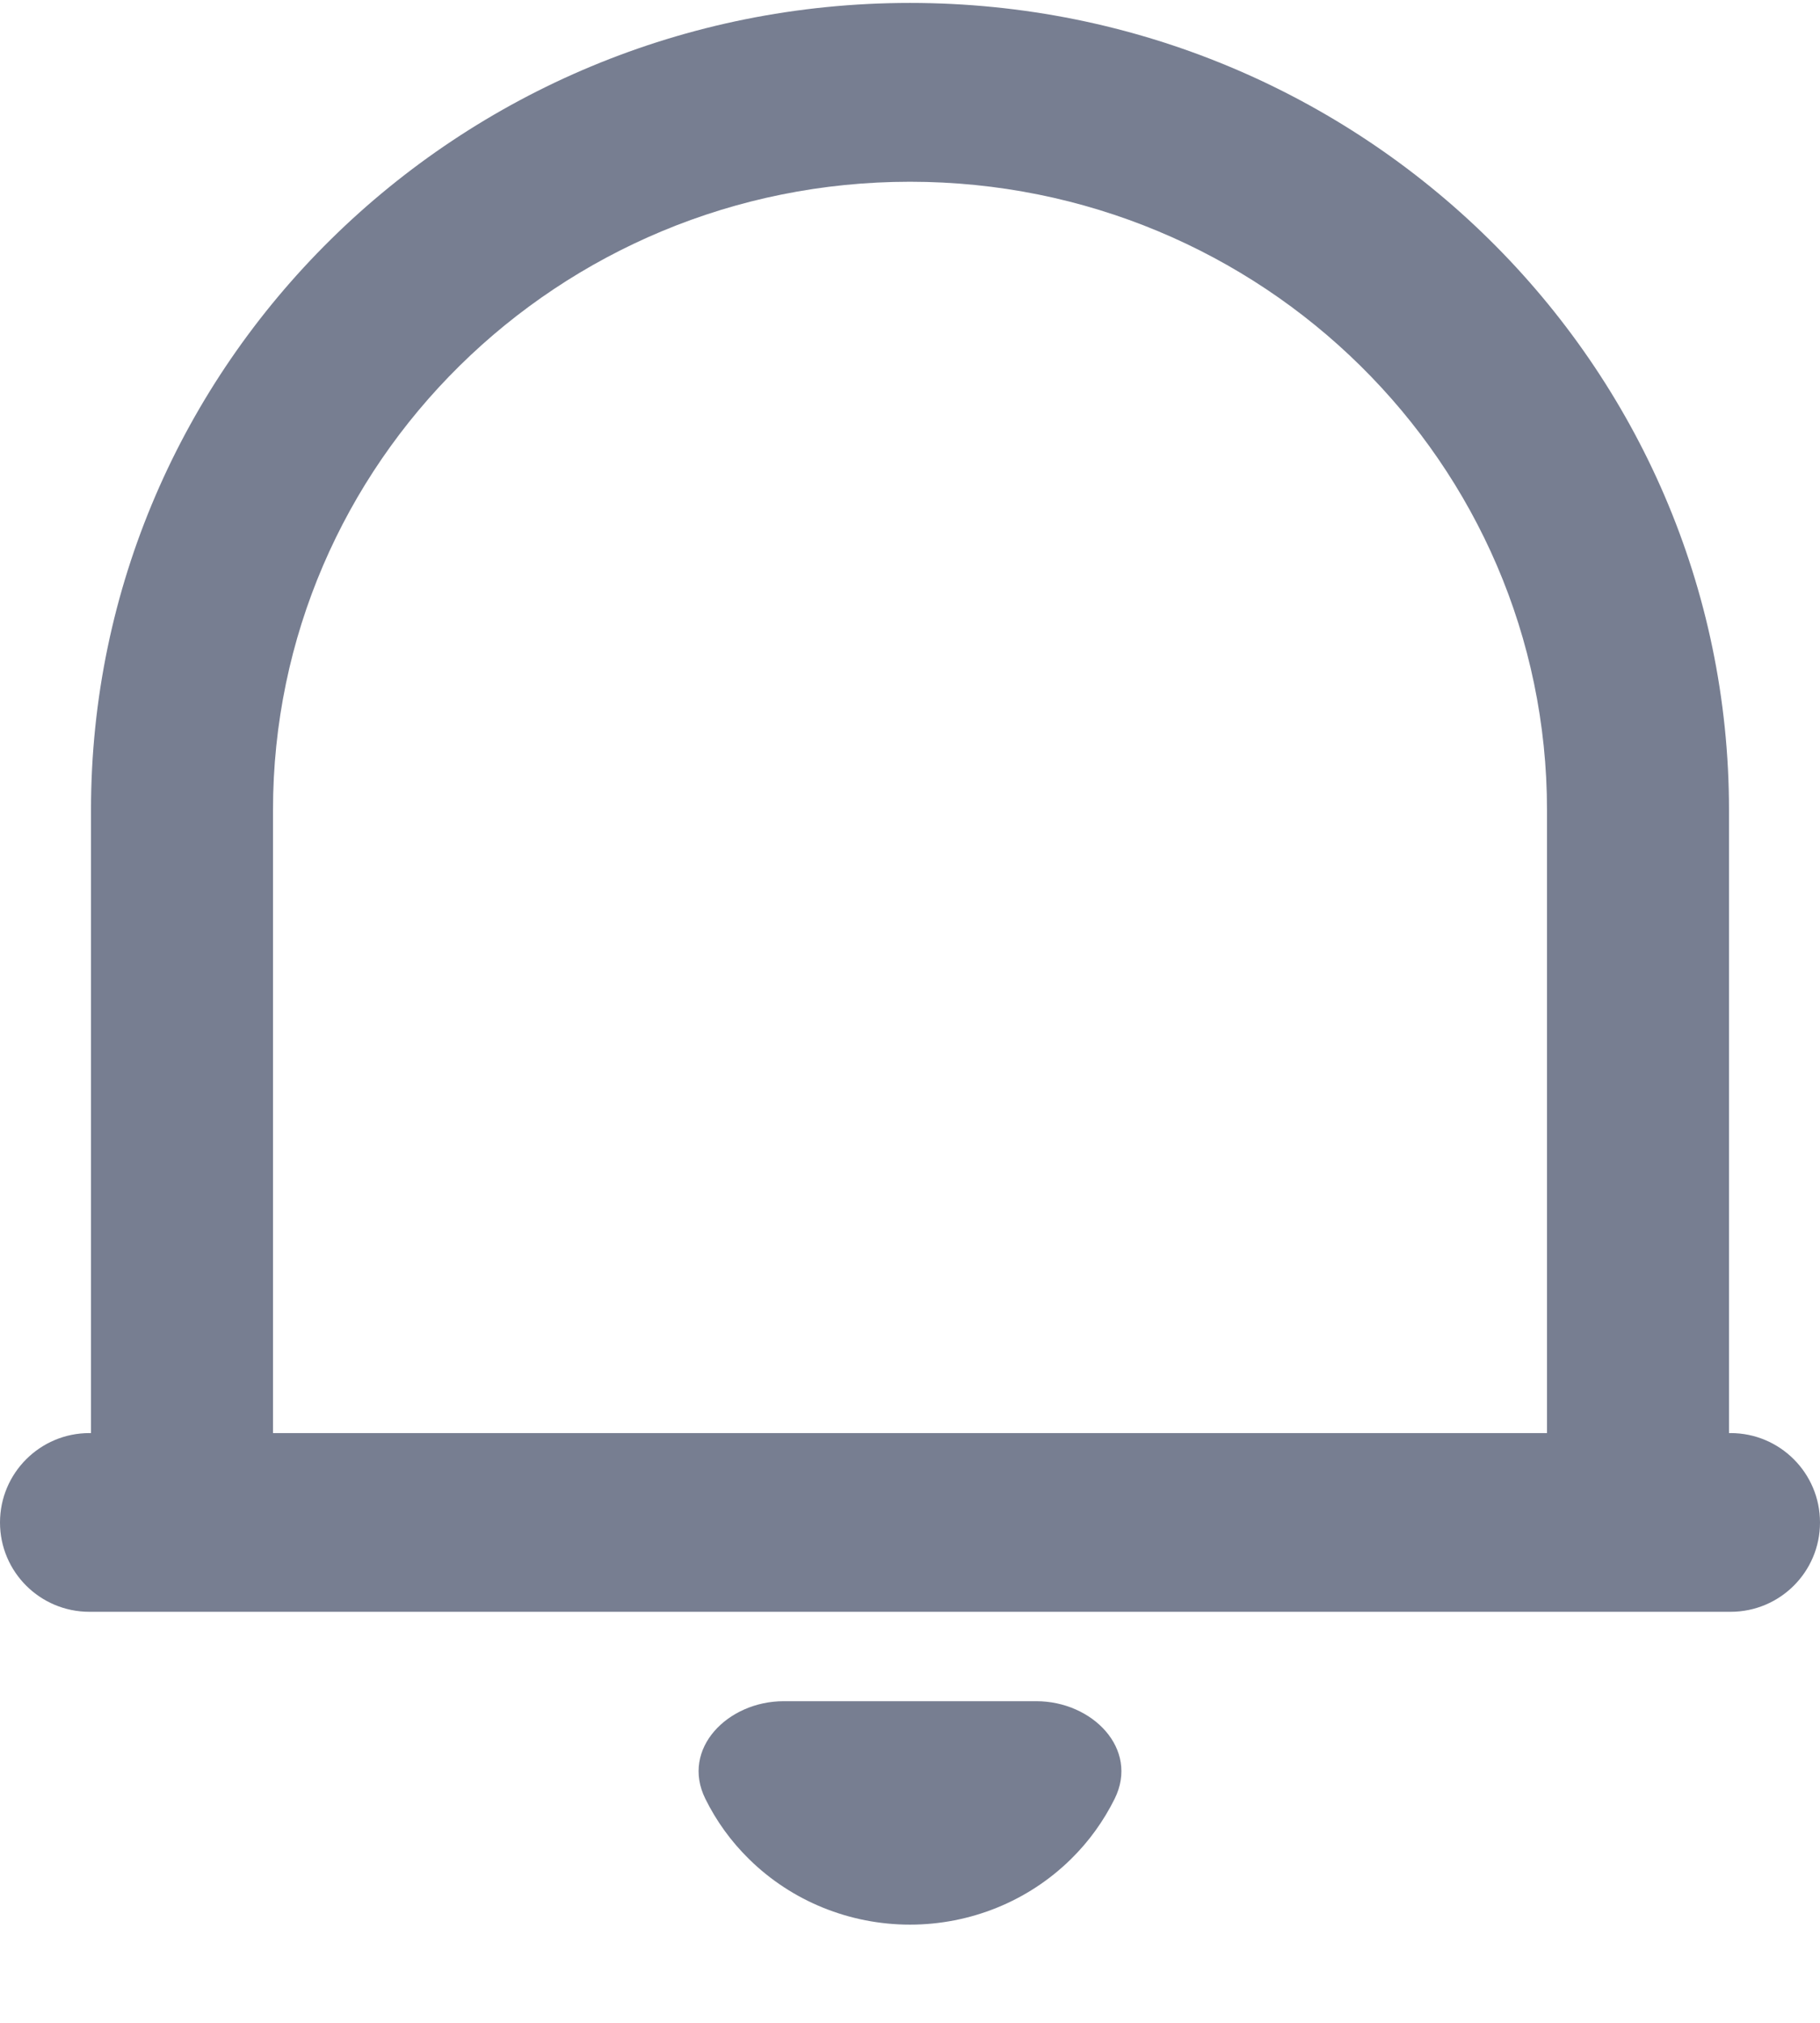 <svg width="18" height="20" viewBox="0 0 18 20" fill="none" xmlns="http://www.w3.org/2000/svg">
<path d="M18 15.053C18 15.541 17.604 15.936 17.116 15.936H0.884C0.396 15.936 0 15.541 0 15.053V15.053C0 14.565 0.396 14.169 0.884 14.169H0.9V8.01C0.9 3.602 4.527 0.029 9 0.029C13.473 0.029 17.1 3.602 17.1 8.01V14.169H17.116C17.604 14.169 18 14.565 18 15.053V15.053ZM2.7 14.169H15.3V8.01C15.3 4.579 12.479 1.797 9 1.797C5.521 1.797 2.7 4.579 2.7 8.01V14.169ZM6.976 17.785C6.731 17.29 7.198 16.82 7.75 16.82H10.25C10.802 16.82 11.269 17.29 11.024 17.785C10.915 18.004 10.77 18.207 10.591 18.382C10.169 18.797 9.597 19.029 9 19.029C8.403 19.029 7.831 18.797 7.409 18.382C7.23 18.207 7.084 18.004 6.976 17.785Z" fill="#777E91"/>
</svg>
